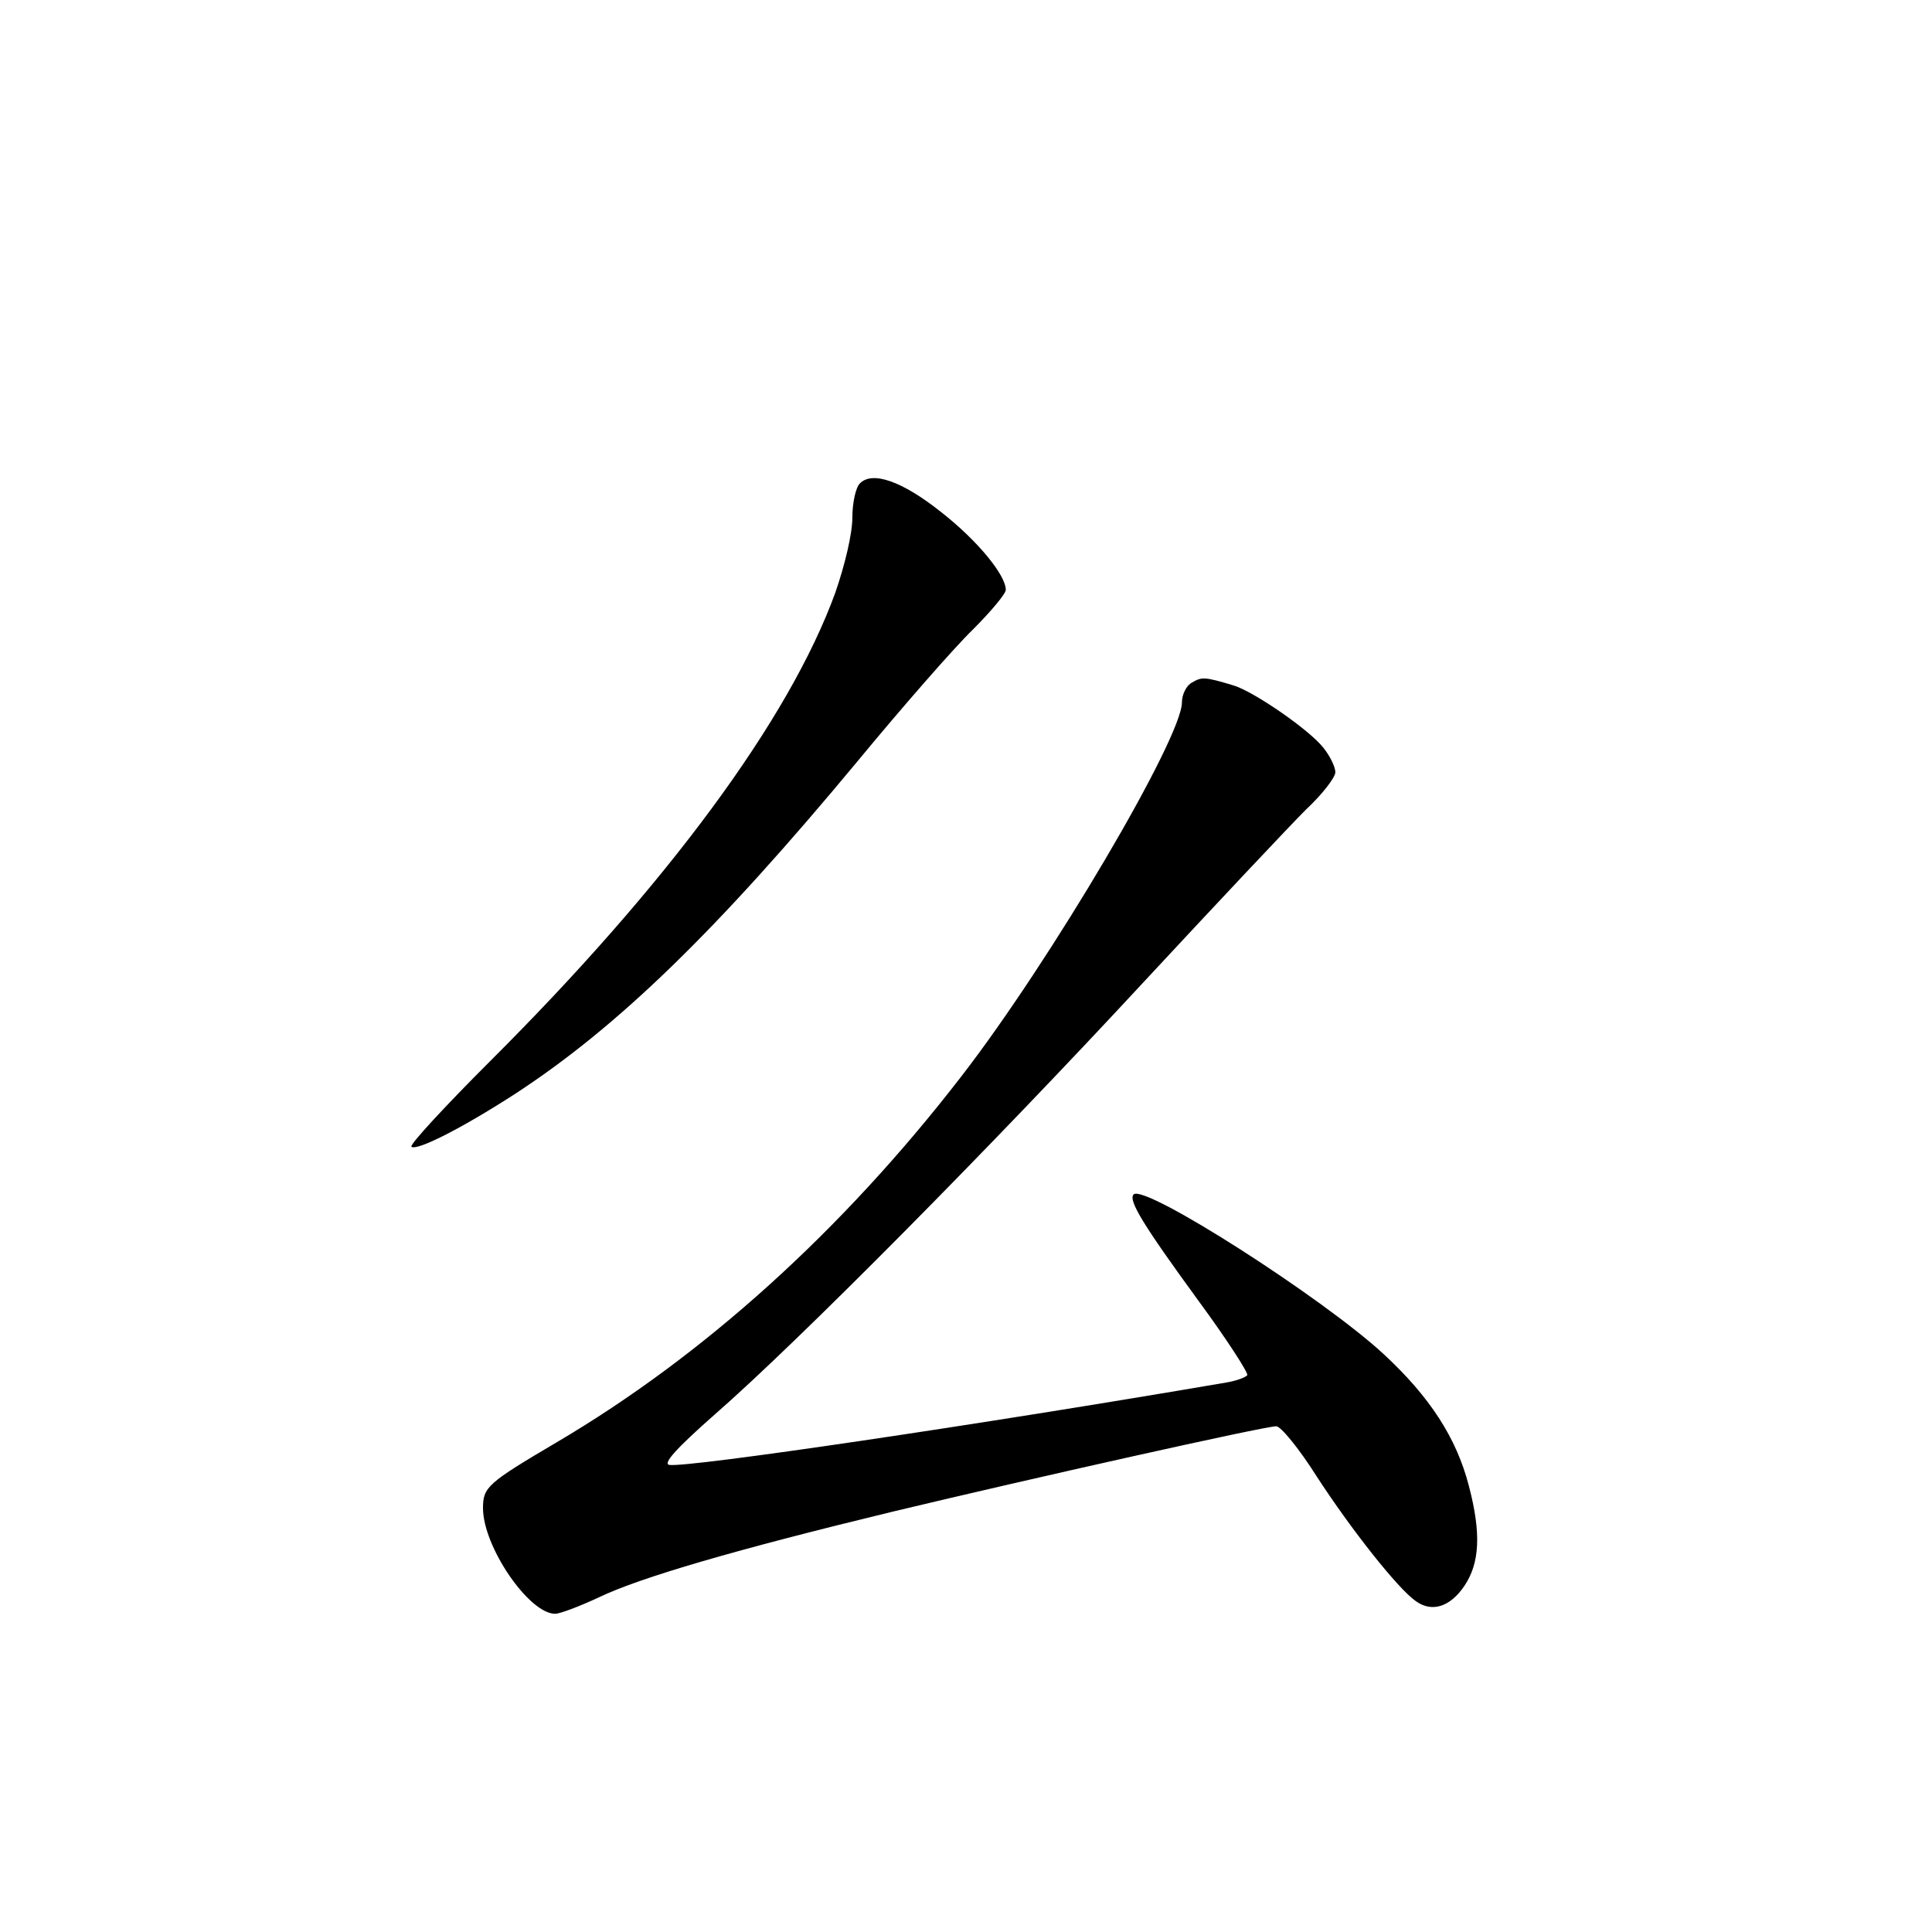 <?xml version="1.0" standalone="no"?>
<!DOCTYPE svg PUBLIC "-//W3C//DTD SVG 20010904//EN"
 "http://www.w3.org/TR/2001/REC-SVG-20010904/DTD/svg10.dtd">
<svg version="1.0" xmlns="http://www.w3.org/2000/svg"
 width="340pt" height="340pt" viewBox="0 0 340 340"
 preserveAspectRatio="xMidYMid meet">
<g transform="translate(0,340) scale(0.1,-0.1)"
fill="#000000" stroke="none">
<path d="M1513 2549 c-7 -7 -13 -34 -13 -60 0 -28 -13 -83 -30 -132 -81 -223
-296 -514 -608 -825 -79 -79 -141 -146 -138 -150 9 -8 88 32 181 92 183 119
358 290 603 585 80 97 172 202 204 233 32 32 58 63 58 70 0 26 -50 87 -114
137 -68 54 -121 73 -143 50z"/>
<path d="M2098 2199 c-10 -5 -18 -21 -18 -35 0 -63 -231 -455 -388 -658 -210
-272 -454 -492 -712 -644 -122 -72 -130 -79 -130 -116 0 -68 81 -186 127 -186
8 0 43 13 77 29 73 35 241 84 518 151 242 58 653 150 674 150 8 0 40 -39 71
-88 61 -94 144 -199 175 -220 28 -20 60 -10 85 27 27 40 30 92 8 176 -22 85
-69 157 -150 232 -107 99 -421 300 -440 281 -10 -10 17 -54 114 -187 50 -68
88 -127 86 -131 -3 -4 -19 -10 -37 -13 -438 -75 -947 -150 -980 -145 -12 2 11
28 79 88 148 129 491 476 754 760 130 140 259 277 287 305 29 27 52 57 52 66
0 9 -9 28 -21 43 -25 32 -124 100 -159 110 -50 15 -55 15 -72 5z"/>
</g>
</svg>
